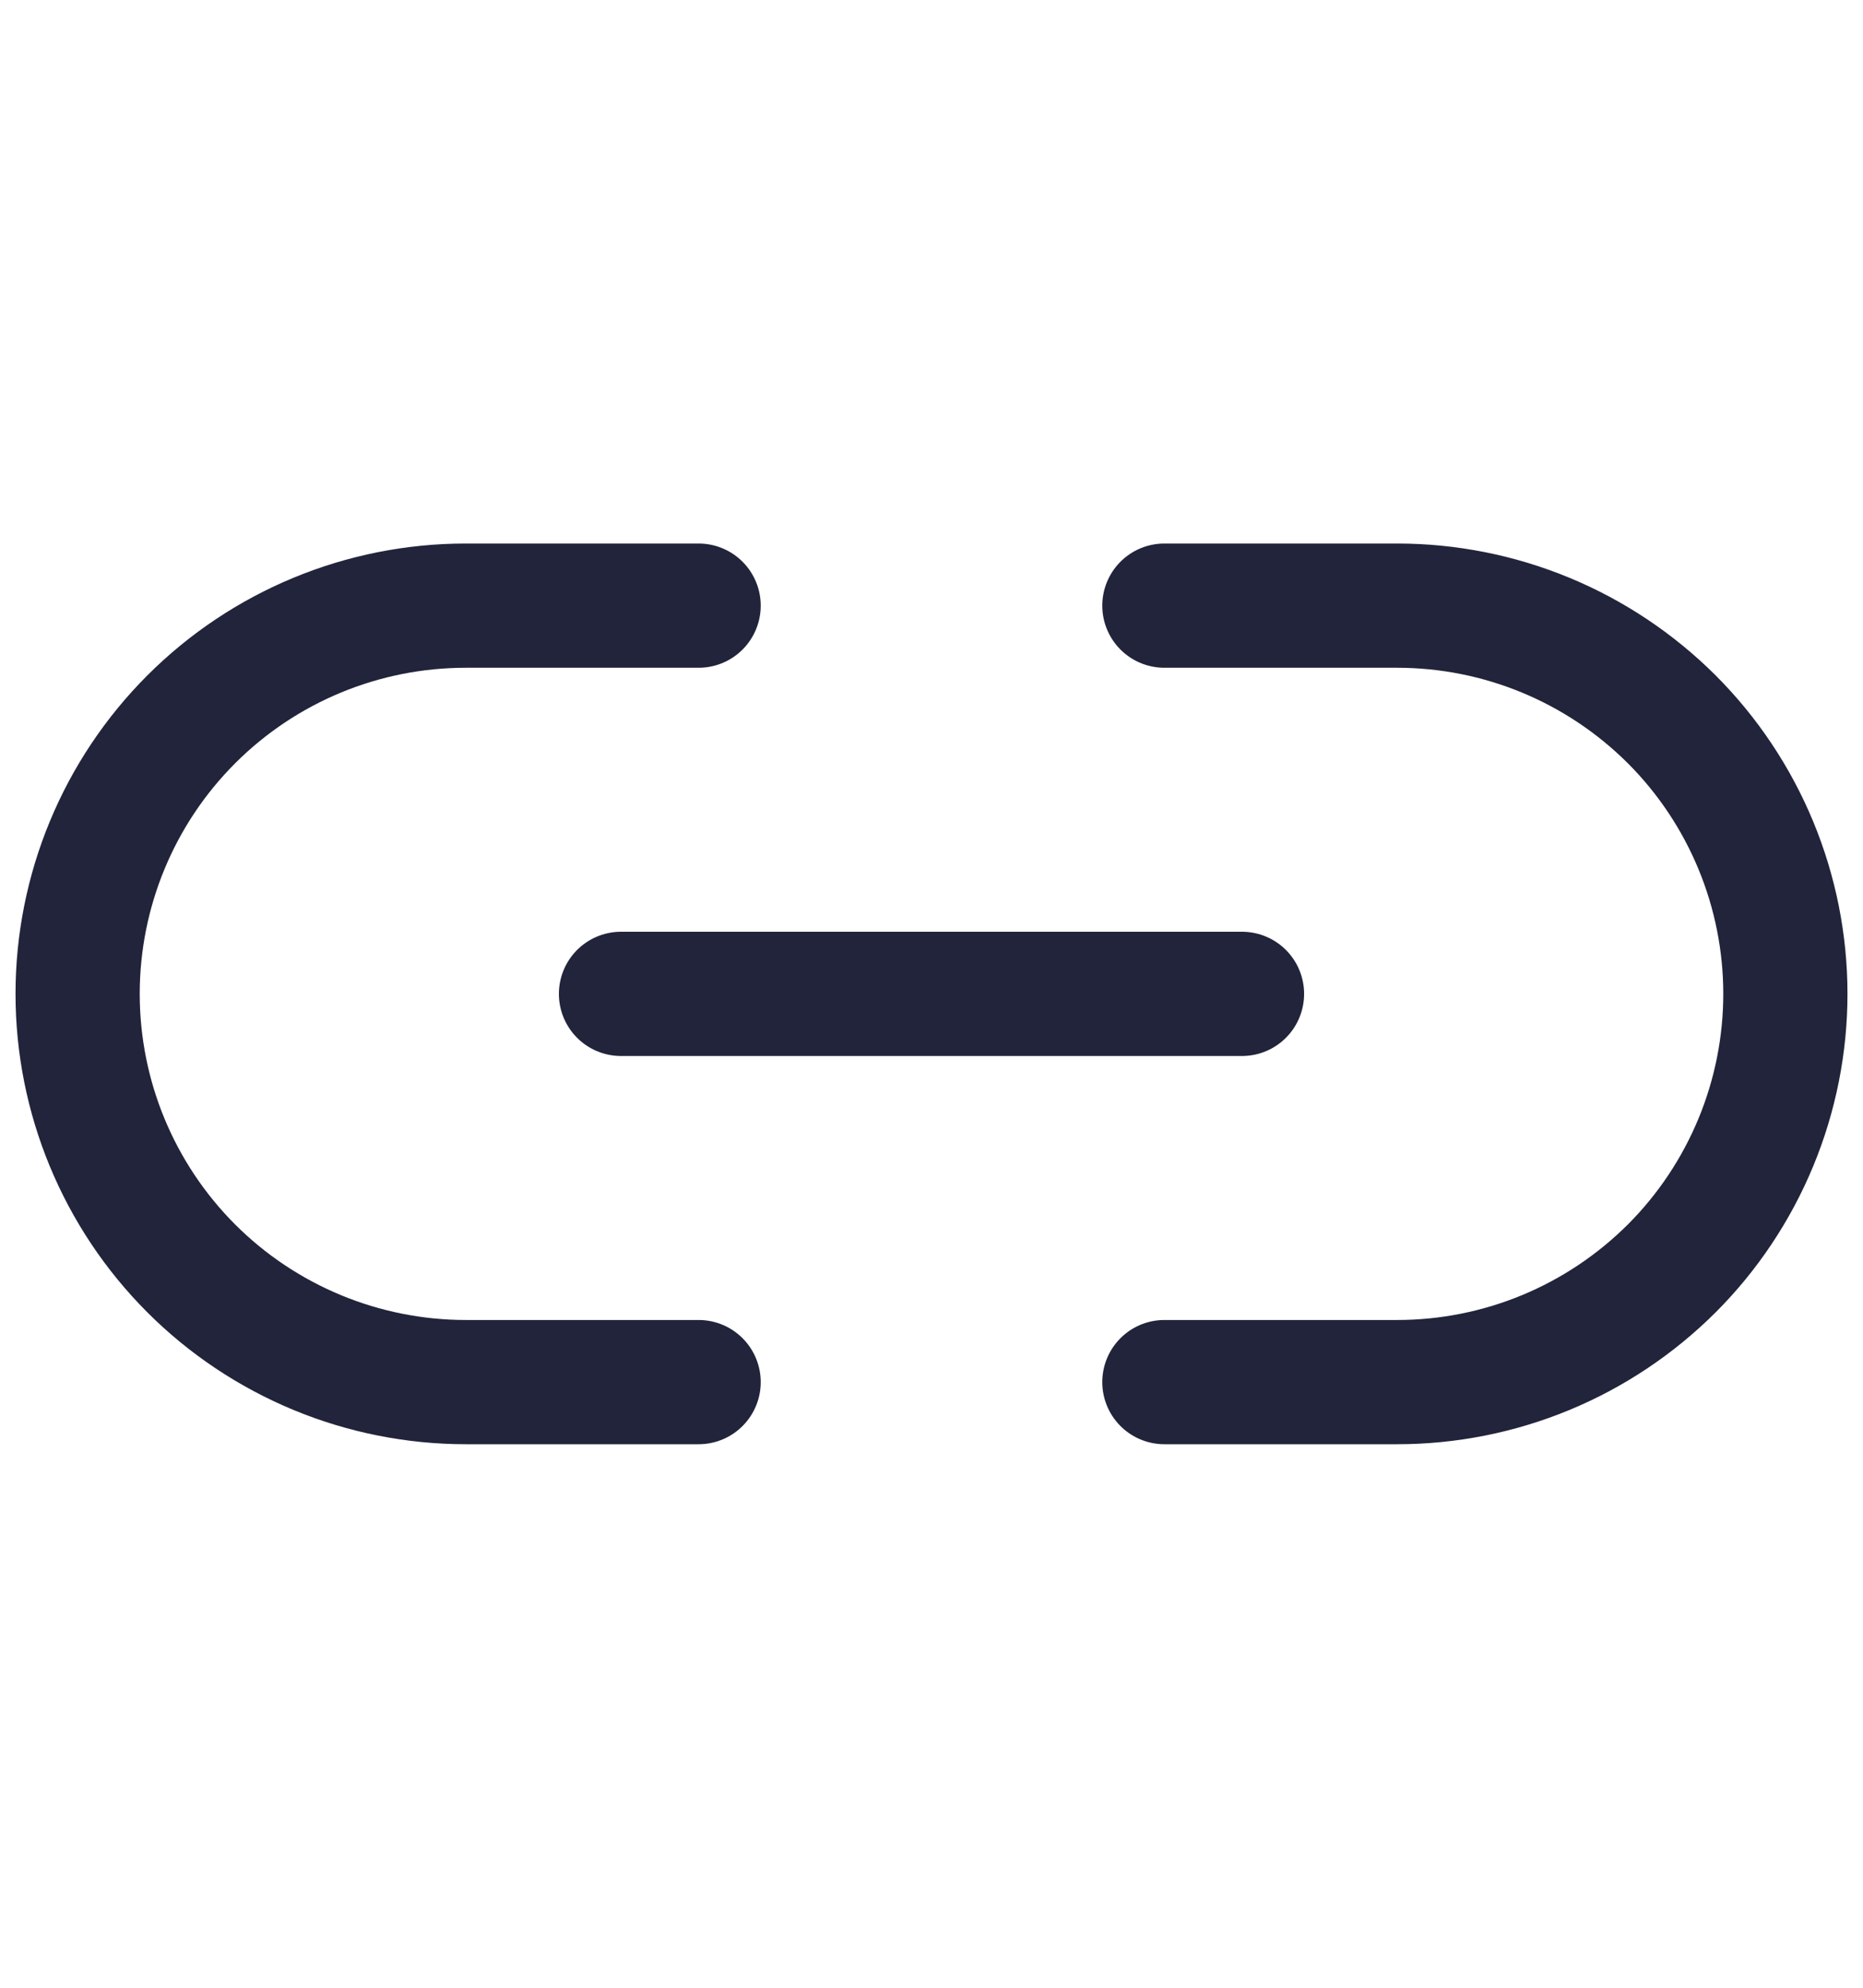 <svg width="15" height="16" viewBox="0 0 15 16" fill="none"
  xmlns="http://www.w3.org/2000/svg">
  <path d="M9.375 4.875H11.25C11.66 4.875 12.067 4.956 12.446 5.113C12.825 5.27 13.169 5.5 13.46 5.79C13.75 6.08 13.98 6.425 14.137 6.804C14.294 7.183 14.375 7.59 14.375 8C14.375 8.41 14.294 8.817 14.137 9.196C13.98 9.575 13.75 9.92 13.46 10.21C13.169 10.5 12.825 10.73 12.446 10.887C12.067 11.044 11.66 11.125 11.25 11.125H9.375M5.625 11.125H3.75C3.34 11.125 2.933 11.044 2.554 10.887C2.175 10.73 1.83 10.5 1.54 10.21C0.954 9.624 0.625 8.829 0.625 8C0.625 7.171 0.954 6.376 1.54 5.79C2.126 5.204 2.921 4.875 3.75 4.875H5.625" stroke="#21243A" stroke-linecap="round" stroke-linejoin="round"/>
  <path d="M5 8H10" stroke="#21243A" stroke-linecap="round" stroke-linejoin="round"/>
</svg>
